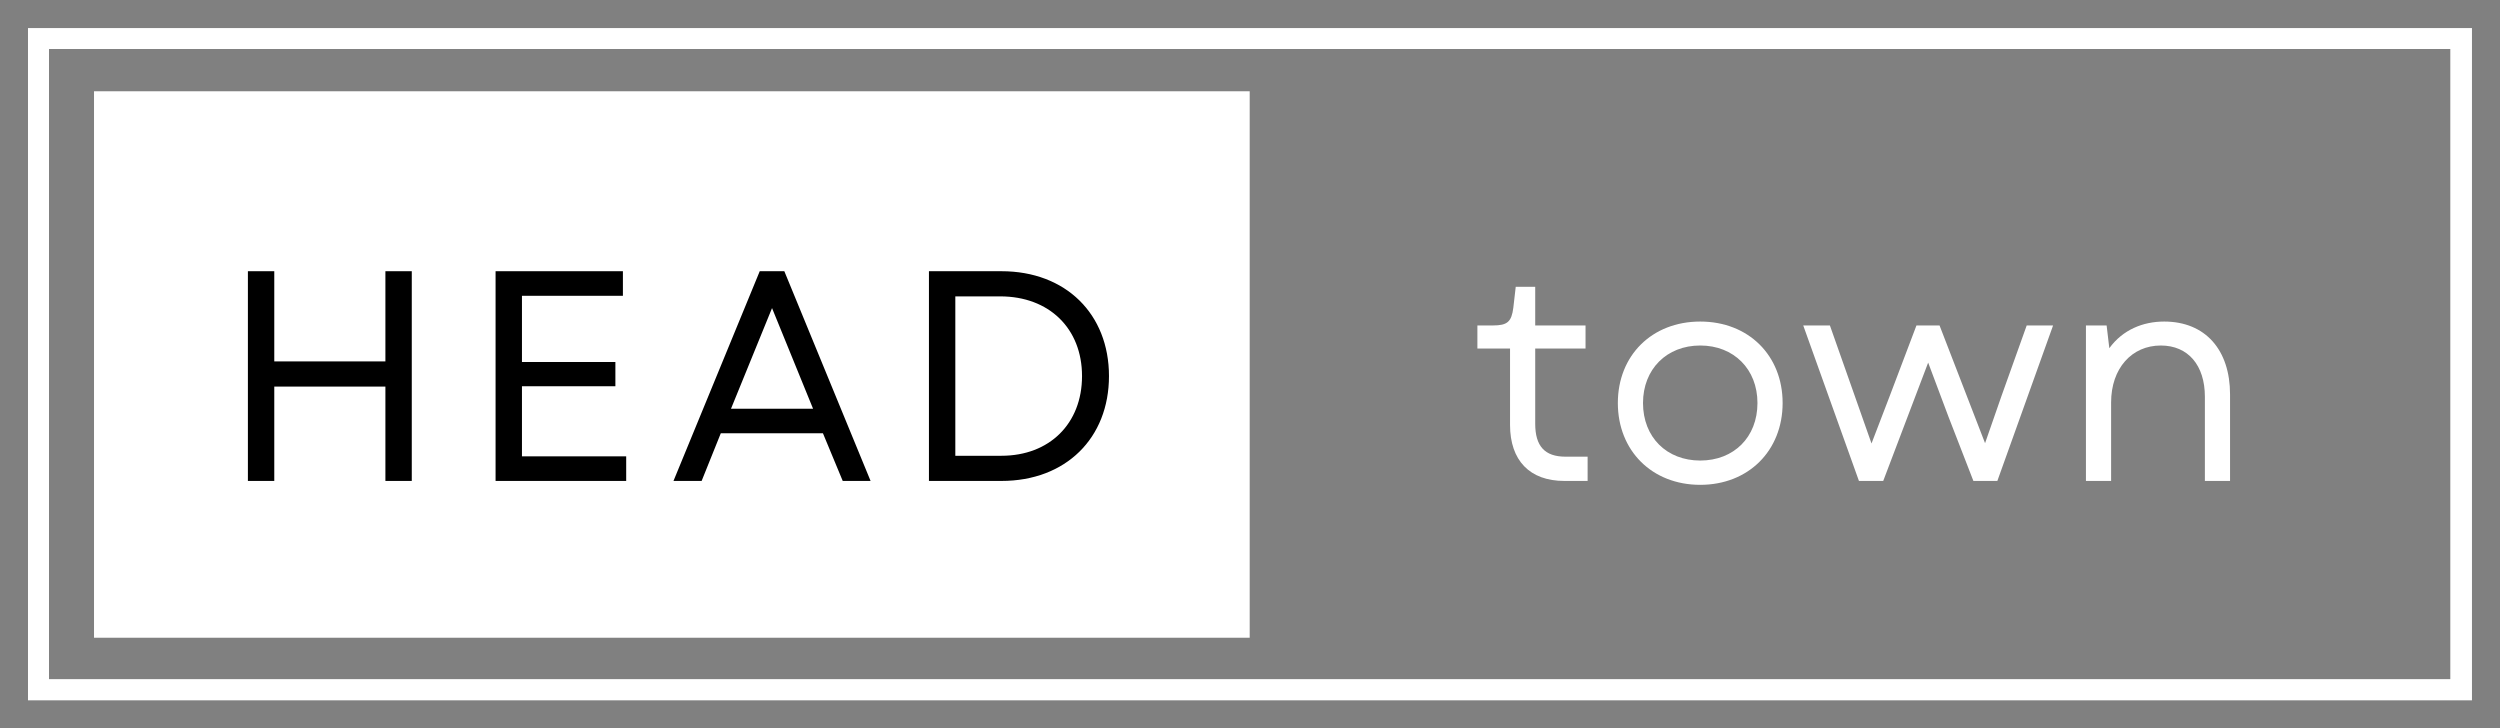 <svg xmlns="http://www.w3.org/2000/svg" xmlns:xlink="http://www.w3.org/1999/xlink" zoomAndPan="magnify" preserveAspectRatio="xMidYMid meet" version="1.0" viewBox="53.49 148.46 267.75 78"><rect x="53.49" y="148.46" width="267.75" height="78" fill="#808080" stroke="none"/><defs><g/><clipPath id="60614b3b32"><path d="M 56.488 151.465 L 318.238 151.465 L 318.238 223.465 L 56.488 223.465 Z M 56.488 151.465 " clip-rule="nonzero"/></clipPath><clipPath id="a84d3e1ec3"><path d="M 63.559 158.238 L 187.332 158.238 L 187.332 216.762 L 63.559 216.762 Z M 63.559 158.238 " clip-rule="nonzero"/></clipPath></defs><g clip-path="url(#60614b3b32)"><path stroke-linecap="butt" transform="matrix(0.75, 0, 0, 0.749, 56.489, 151.465)" fill="none" stroke-linejoin="miter" d="M -0.001 -0.001 L 348.905 -0.001 L 348.905 96.093 L -0.001 96.093 L -0.001 -0.001 " stroke="#ffffff" stroke-width="6" stroke-opacity="1" stroke-miterlimit="4"/></g><g clip-path="url(#a84d3e1ec3)"><path fill="#ffffff" d="M 63.559 158.238 L 188.035 158.238 L 188.035 217.363 L 63.559 217.363 Z M 63.559 158.238 " fill-opacity="1" fill-rule="nonzero"/></g><g fill="#000000" fill-opacity="1"><g transform="translate(76.767, 199.968)"><g><path d="M 18 0 L 20.824 0 L 20.824 -22.461 L 18 -22.461 L 18 -12.801 L 6.098 -12.801 L 6.098 -22.461 L 3.273 -22.461 L 3.273 0 L 6.098 0 L 6.098 -10.105 L 18 -10.105 Z M 18 0 "/></g></g></g><g fill="#000000" fill-opacity="1"><g transform="translate(103.293, 199.968)"><g><path d="M 3.273 0 L 17.262 0 L 17.262 -2.633 L 6.098 -2.633 L 6.098 -10.141 L 16.105 -10.141 L 16.105 -12.738 L 6.098 -12.738 L 6.098 -19.828 L 16.91 -19.828 L 16.91 -22.461 L 3.273 -22.461 Z M 3.273 0 "/></g></g></g><g fill="#000000" fill-opacity="1"><g transform="translate(125.073, 199.968)"><g><path d="M 0.547 0 L 3.562 0 L 5.613 -5.102 L 16.555 -5.102 L 18.672 0 L 21.656 0 L 12.418 -22.461 L 9.785 -22.461 Z M 6.707 -7.734 L 11.102 -18.512 L 15.496 -7.734 Z M 6.707 -7.734 "/></g></g></g><g fill="#000000" fill-opacity="1"><g transform="translate(149.707, 199.968)"><g><path d="M 3.273 0 L 11.039 0 C 17.934 0 22.555 -4.59 22.555 -11.23 C 22.555 -17.871 17.934 -22.461 11.039 -22.461 L 3.273 -22.461 Z M 6.098 -2.695 L 6.098 -19.766 L 10.91 -19.766 C 16.141 -19.766 19.668 -16.332 19.668 -11.23 C 19.668 -6.129 16.172 -2.695 11.039 -2.695 Z M 6.098 -2.695 "/></g></g></g><g fill="#ffffff" fill-opacity="1"><g transform="translate(210.852, 199.968)"><g><path d="M 10.172 0 L 12.672 0 L 12.672 -2.598 L 10.301 -2.598 C 8.086 -2.598 7.059 -3.723 7.059 -6.129 L 7.059 -14.18 L 12.449 -14.18 L 12.449 -16.652 L 7.059 -16.652 L 7.059 -20.793 L 4.973 -20.793 L 4.715 -18.547 C 4.523 -17.039 4.074 -16.652 2.535 -16.652 L 0.867 -16.652 L 0.867 -14.18 L 4.363 -14.18 L 4.363 -6 C 4.363 -2.184 6.48 0 10.172 0 Z M 10.172 0 "/></g></g></g><g fill="#ffffff" fill-opacity="1"><g transform="translate(225.093, 199.968)"><g><path d="M 10.492 0.418 C 15.656 0.418 19.316 -3.242 19.316 -8.344 C 19.316 -13.445 15.656 -17.07 10.492 -17.07 C 5.324 -17.07 1.668 -13.445 1.668 -8.344 C 1.668 -3.242 5.324 0.418 10.492 0.418 Z M 4.363 -8.344 C 4.363 -11.969 6.898 -14.504 10.492 -14.504 C 14.086 -14.504 16.621 -11.969 16.621 -8.344 C 16.621 -4.684 14.086 -2.184 10.492 -2.184 C 6.898 -2.184 4.363 -4.684 4.363 -8.344 Z M 4.363 -8.344 "/></g></g></g><g fill="#ffffff" fill-opacity="1"><g transform="translate(246.07, 199.968)"><g><path d="M 6.512 0 L 9.113 0 L 13.926 -12.672 L 16.105 -6.867 L 18.77 0 L 21.336 0 L 27.305 -16.652 L 24.48 -16.652 L 21.785 -9.113 L 20.02 -4.043 L 15.145 -16.652 L 12.672 -16.652 L 9.816 -9.113 L 7.859 -4.012 L 6.062 -9.113 L 3.402 -16.652 L 0.547 -16.652 Z M 6.512 0 "/></g></g></g><g fill="#ffffff" fill-opacity="1"><g transform="translate(273.91, 199.968)"><g><path d="M 2.984 0 L 5.68 0 L 5.68 -8.406 C 5.68 -12.062 7.895 -14.504 11.004 -14.504 C 13.926 -14.504 15.723 -12.387 15.723 -9.016 L 15.723 0 L 18.418 0 L 18.418 -9.273 C 18.418 -14.02 15.785 -17.07 11.359 -17.07 C 9.113 -17.07 6.93 -16.203 5.488 -14.215 L 5.199 -16.652 L 2.984 -16.652 Z M 2.984 0 "/></g></g></g></svg>